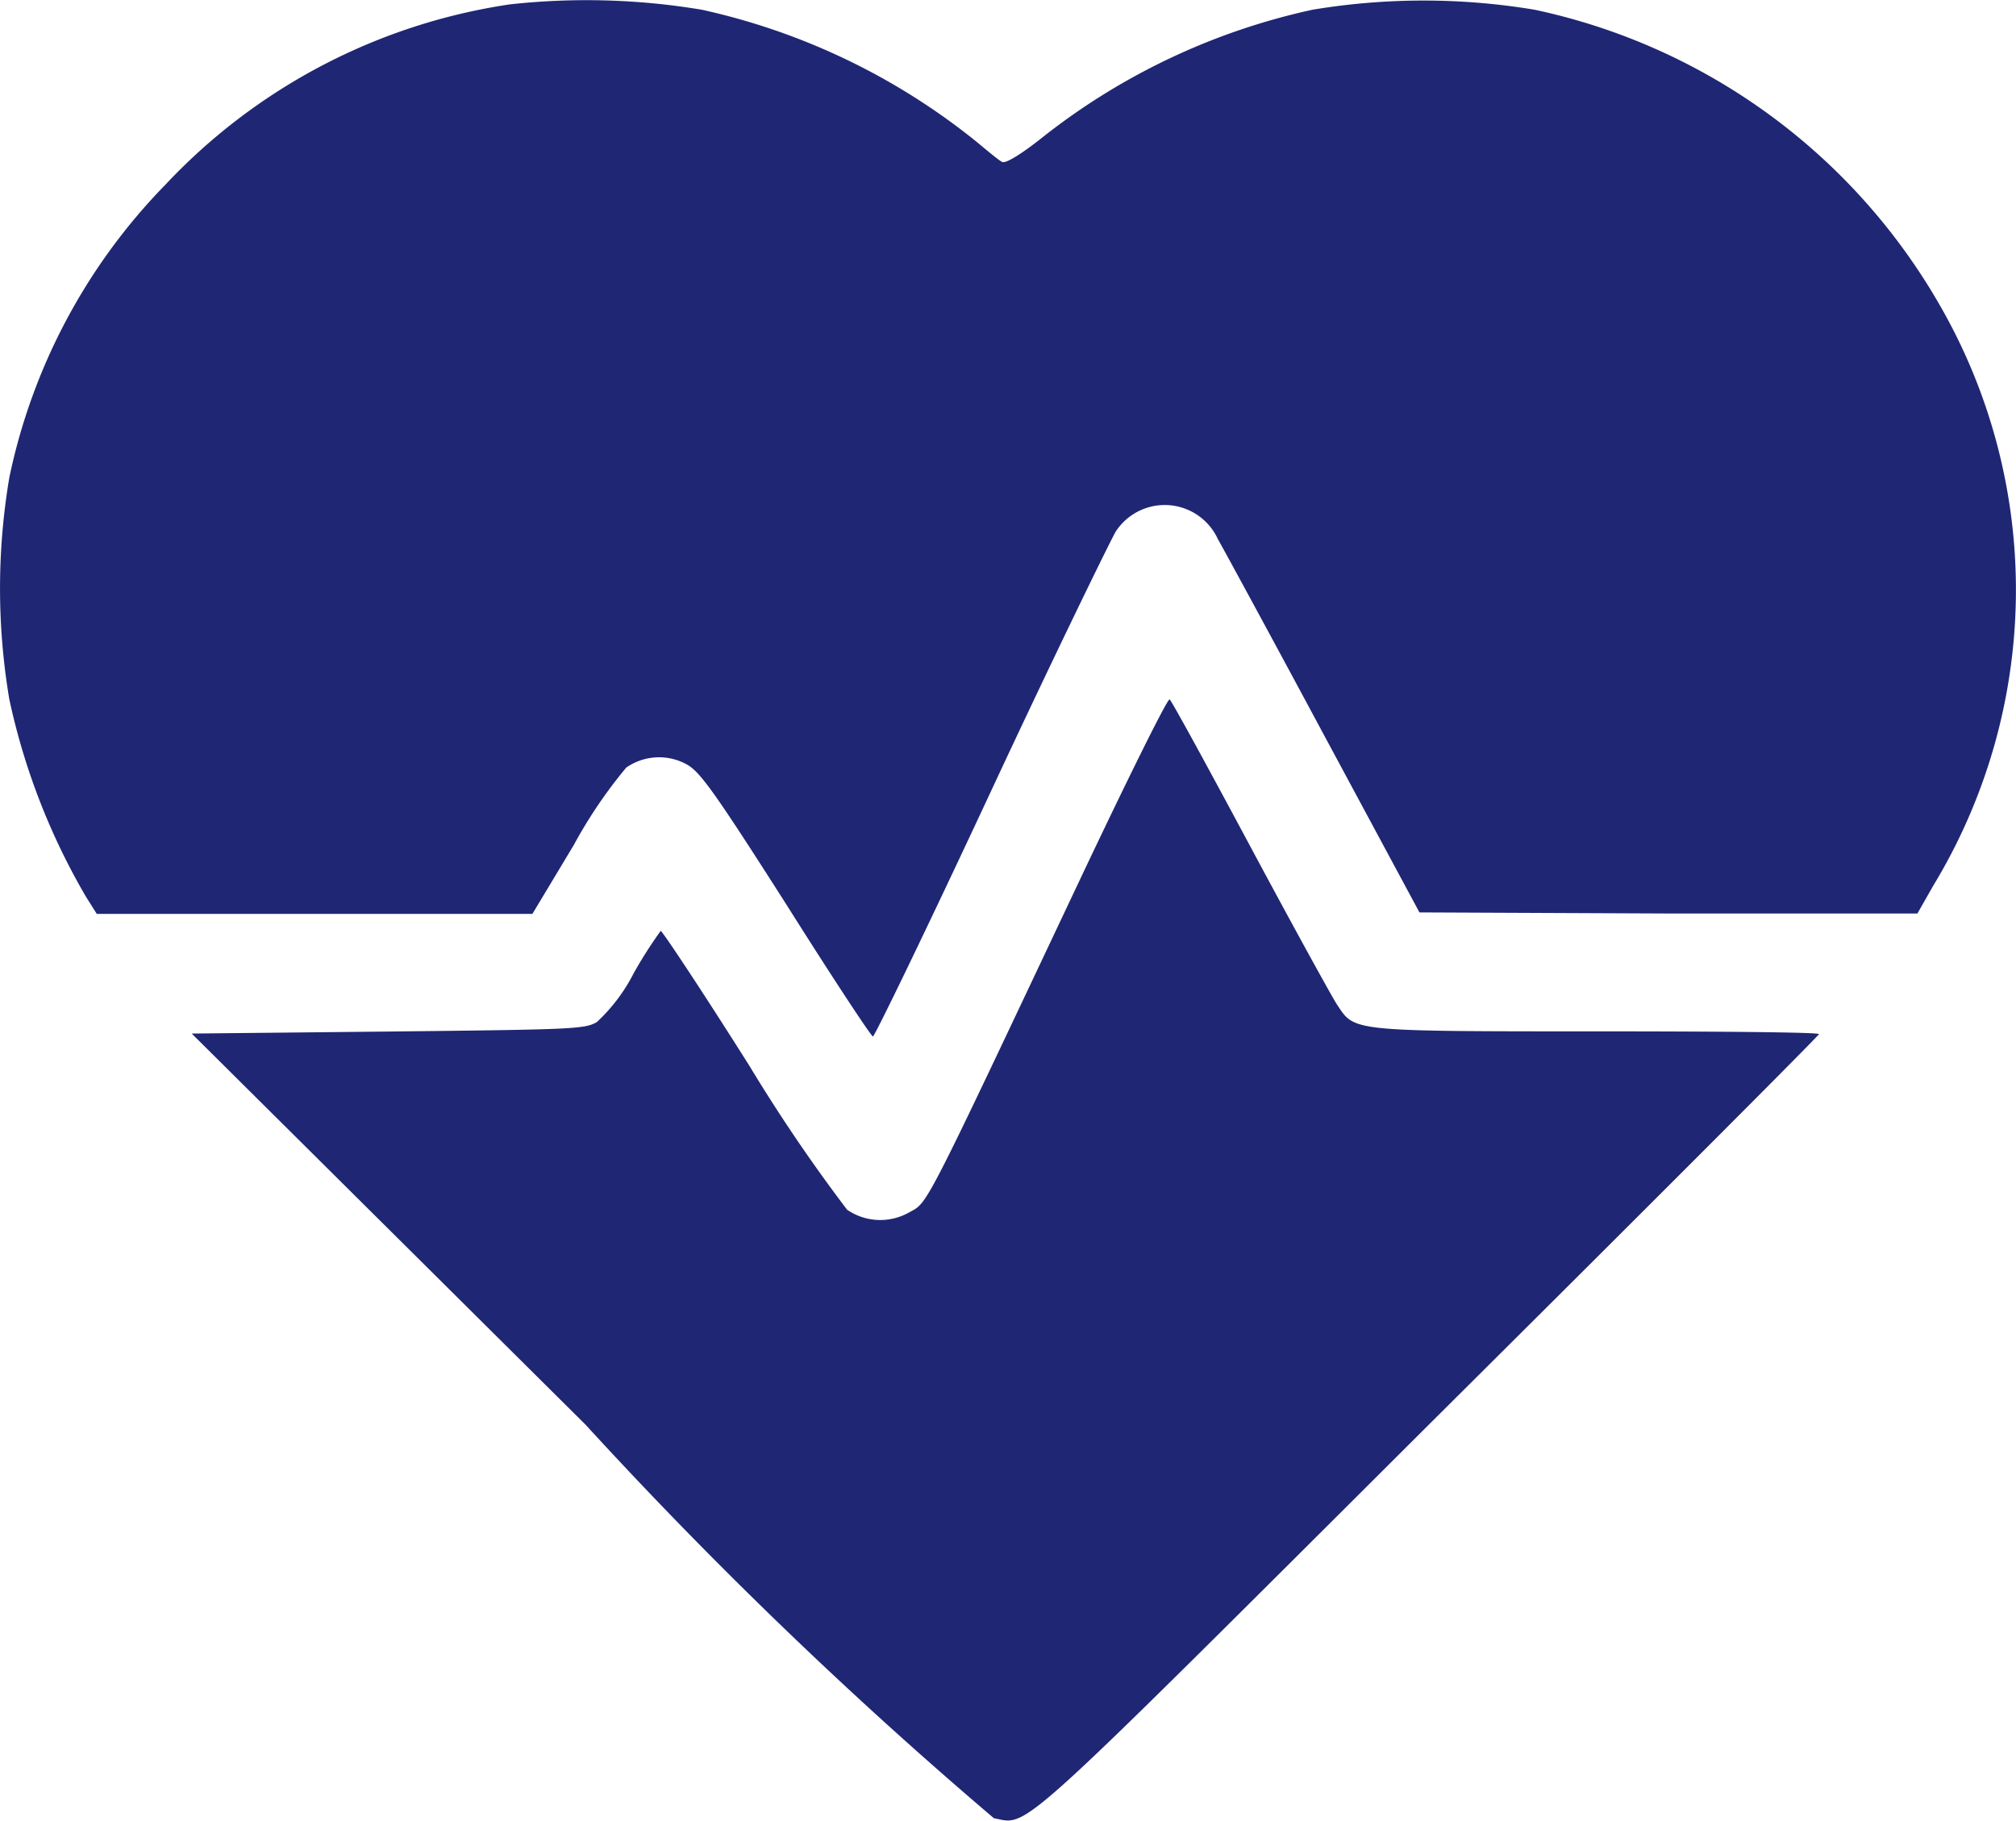 <svg xmlns="http://www.w3.org/2000/svg" width="11" height="9.934" viewBox="0 0 11 9.934">
  <g id="cardiogram" transform="translate(-0.437 486.612)">
    <path id="Path_2069" data-name="Path 2069" d="M3.218-486.588a3.225,3.225,0,0,0-1.876.981,3.228,3.228,0,0,0-.854,1.6,3.633,3.633,0,0,0,0,1.211,3.646,3.646,0,0,0,.419,1.078l.058.092h1.19l1.187,0,.226-.376a2.576,2.576,0,0,1,.286-.422.313.313,0,0,1,.331-.017c.073.041.153.153.544.766.252.4.462.718.471.718s.3-.6.645-1.34.654-1.372.68-1.415a.319.319,0,0,1,.557.041c.032.056.293.536.579,1.069l.521.968,1.36.006,1.357,0,.086-.151a3.112,3.112,0,0,0,.043-3.156,3.352,3.352,0,0,0-2.218-1.624,3.691,3.691,0,0,0-1.211,0,3.618,3.618,0,0,0-1.486.706c-.112.088-.189.133-.207.125s-.077-.058-.14-.11a3.625,3.625,0,0,0-1.5-.721A3.823,3.823,0,0,0,3.218-486.588Z" transform="translate(0)" fill="#1f2674"/>
    <path id="Path_2070" data-name="Path 2070" d="M53.742-308.305c-.858,1.816-.82,1.742-.925,1.8a.319.319,0,0,1-.338-.015,8.982,8.982,0,0,1-.533-.785c-.258-.409-.478-.74-.484-.736a2.35,2.35,0,0,0-.148.232.953.953,0,0,1-.2.265c-.065.039-.133.041-1.14.052l-1.071.011,2.149,2.134A24.823,24.823,0,0,0,53.28-303.2c.194.037.086.133,2.377-2.151,1.166-1.159,2.123-2.117,2.125-2.127s-.54-.015-1.211-.015c-1.362,0-1.321,0-1.42-.148-.028-.043-.241-.43-.473-.863s-.428-.792-.439-.8S54.007-308.865,53.742-308.305Z" transform="translate(-47.42 -173.492)" fill="#1f2674"/>
  </g>
</svg>
